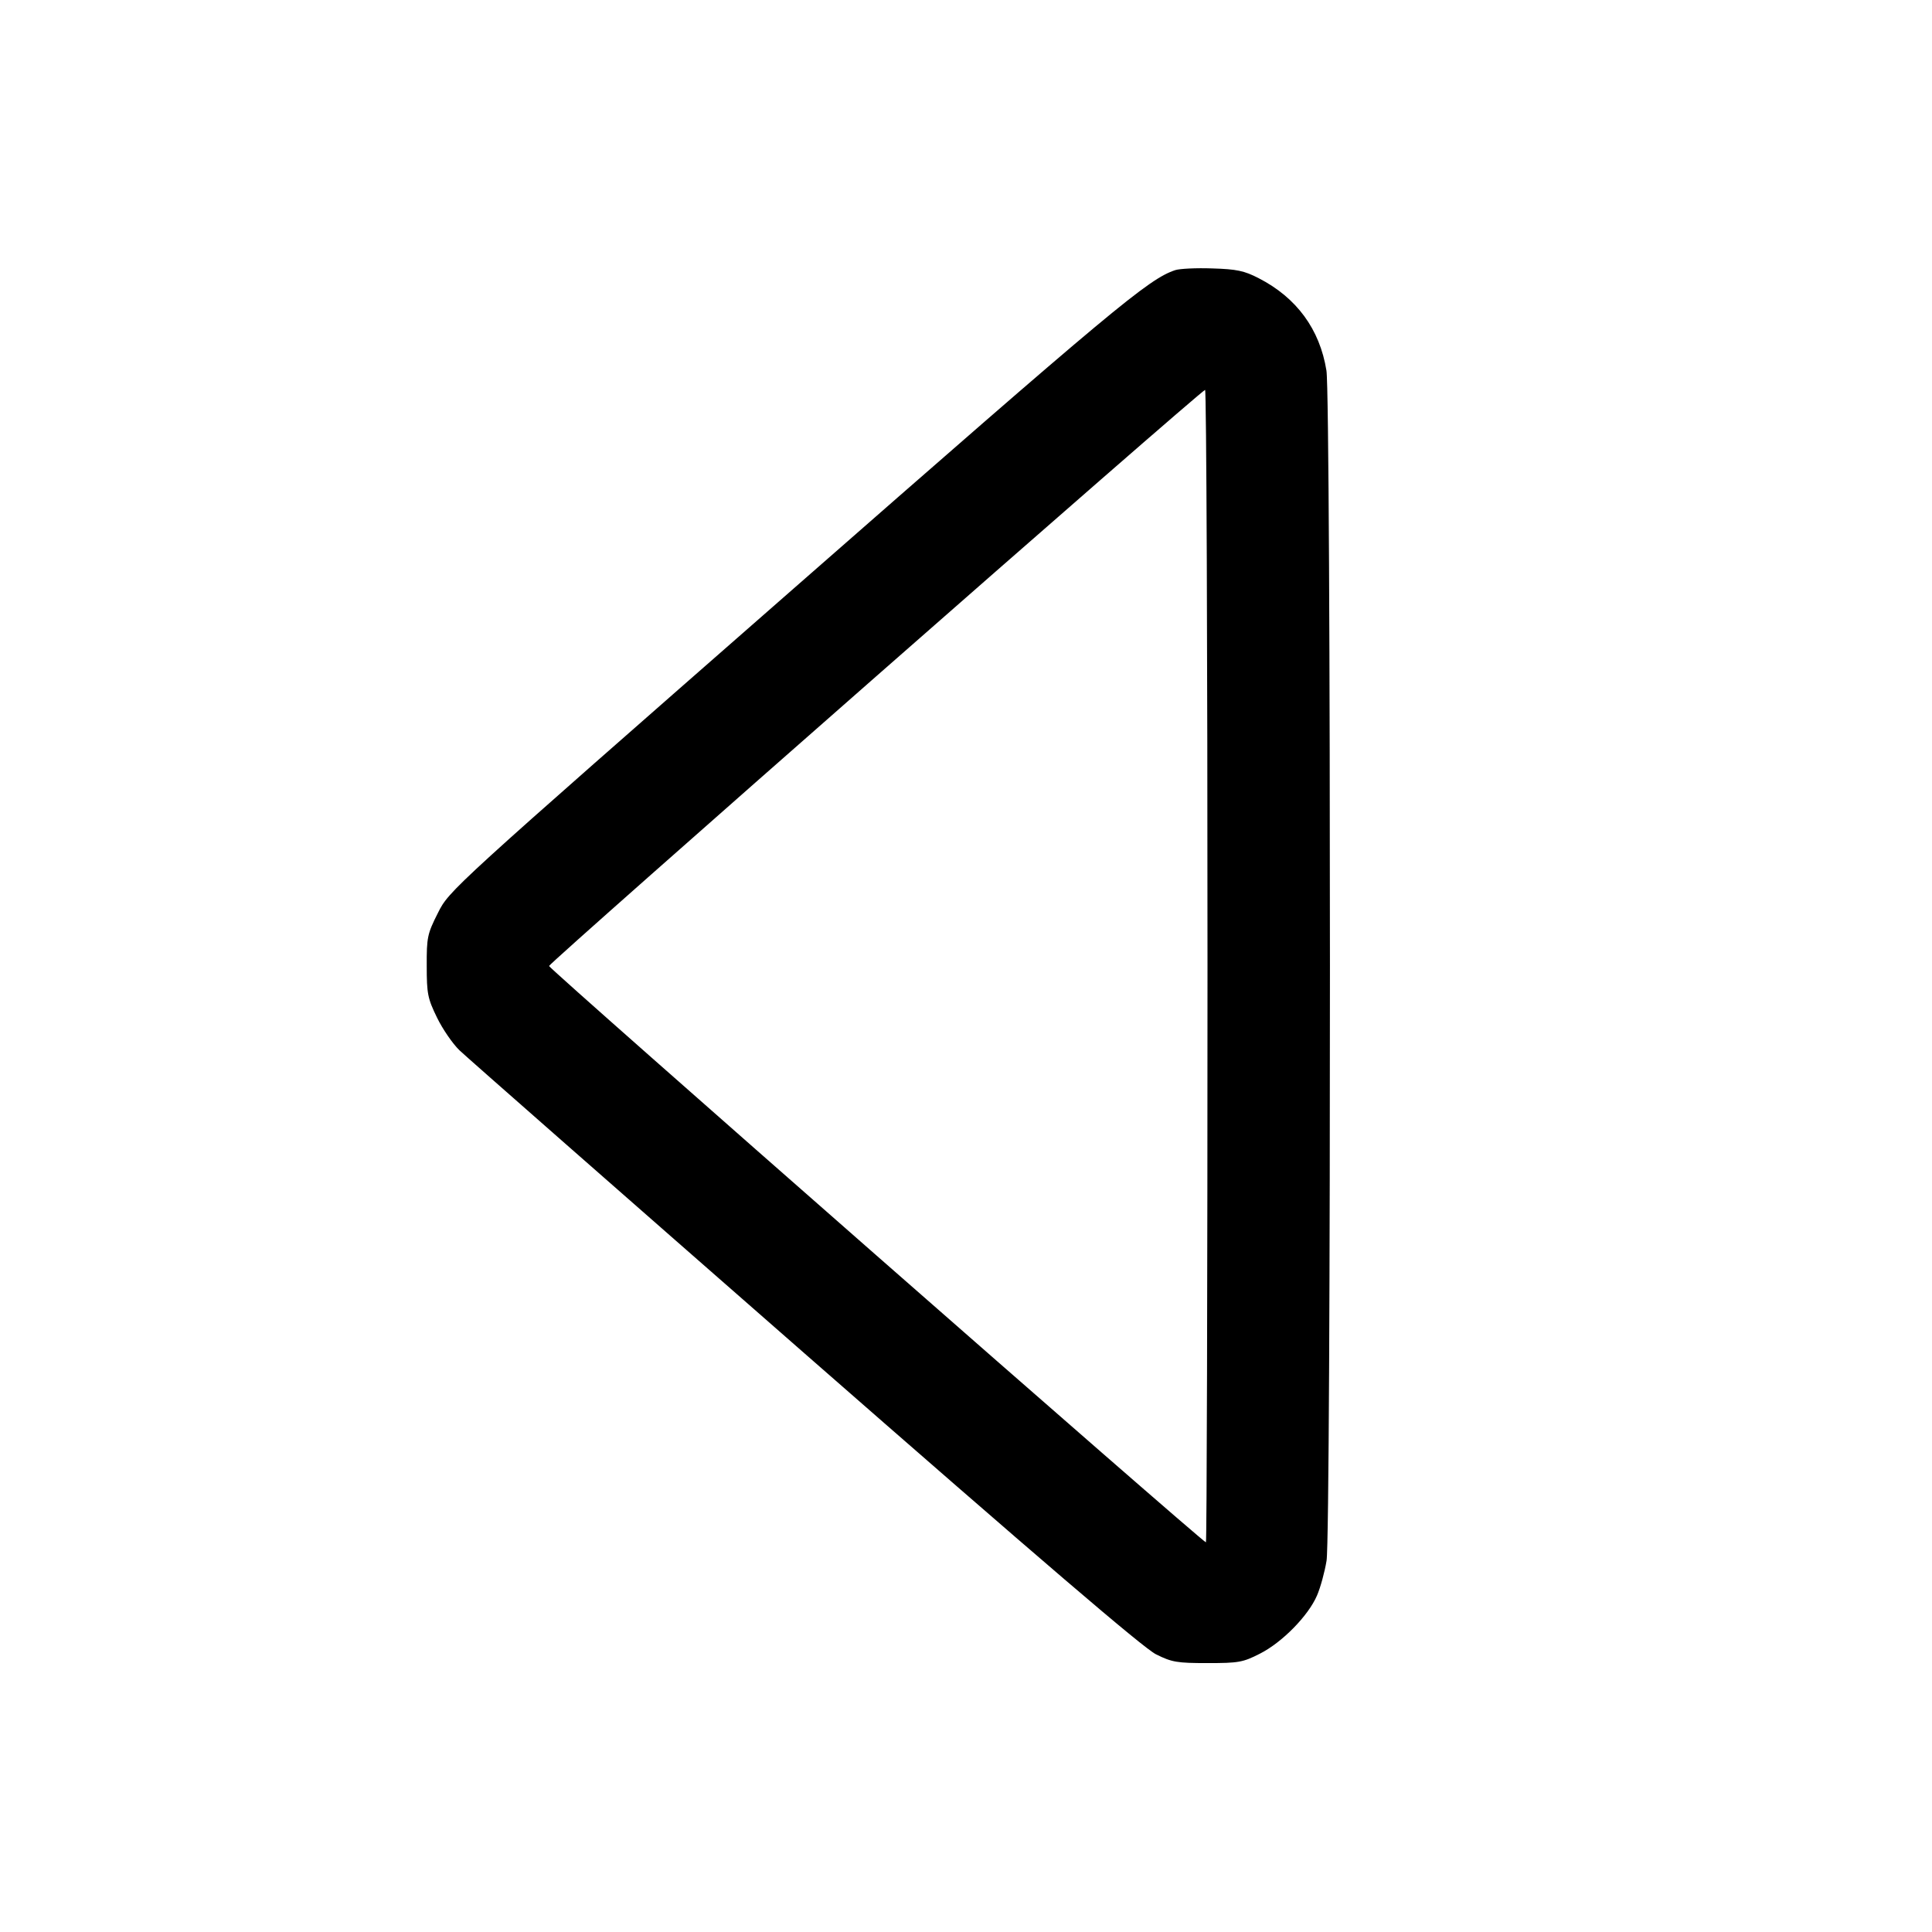 <svg width="16" height="16" fill="currentColor" xmlns="http://www.w3.org/2000/svg"><path d="M9.733 2.237 C 9.512 2.310,9.230 2.545,6.560 4.885 C 3.724 7.370,3.720 7.374,3.627 7.560 C 3.539 7.734,3.533 7.763,3.534 8.000 C 3.534 8.230,3.542 8.269,3.619 8.427 C 3.665 8.522,3.749 8.644,3.805 8.698 C 3.861 8.752,5.149 9.883,6.667 11.212 C 8.615 12.917,9.470 13.649,9.573 13.700 C 9.705 13.766,9.748 13.773,10.000 13.773 C 10.257 13.773,10.293 13.767,10.434 13.695 C 10.618 13.602,10.835 13.381,10.907 13.213 C 10.936 13.146,10.971 13.016,10.986 12.925 C 11.024 12.694,11.023 3.301,10.985 3.069 C 10.930 2.727,10.738 2.465,10.424 2.304 C 10.304 2.242,10.241 2.229,10.040 2.223 C 9.908 2.218,9.770 2.225,9.733 2.237 M10.000 8.000 C 10.000 10.625,9.994 12.773,9.987 12.773 C 9.959 12.773,4.547 8.024,4.547 8.000 C 4.547 7.974,9.946 3.232,9.980 3.229 C 9.991 3.228,10.000 5.375,10.000 8.000 " stroke="none" fill-rule="evenodd"></path></svg>